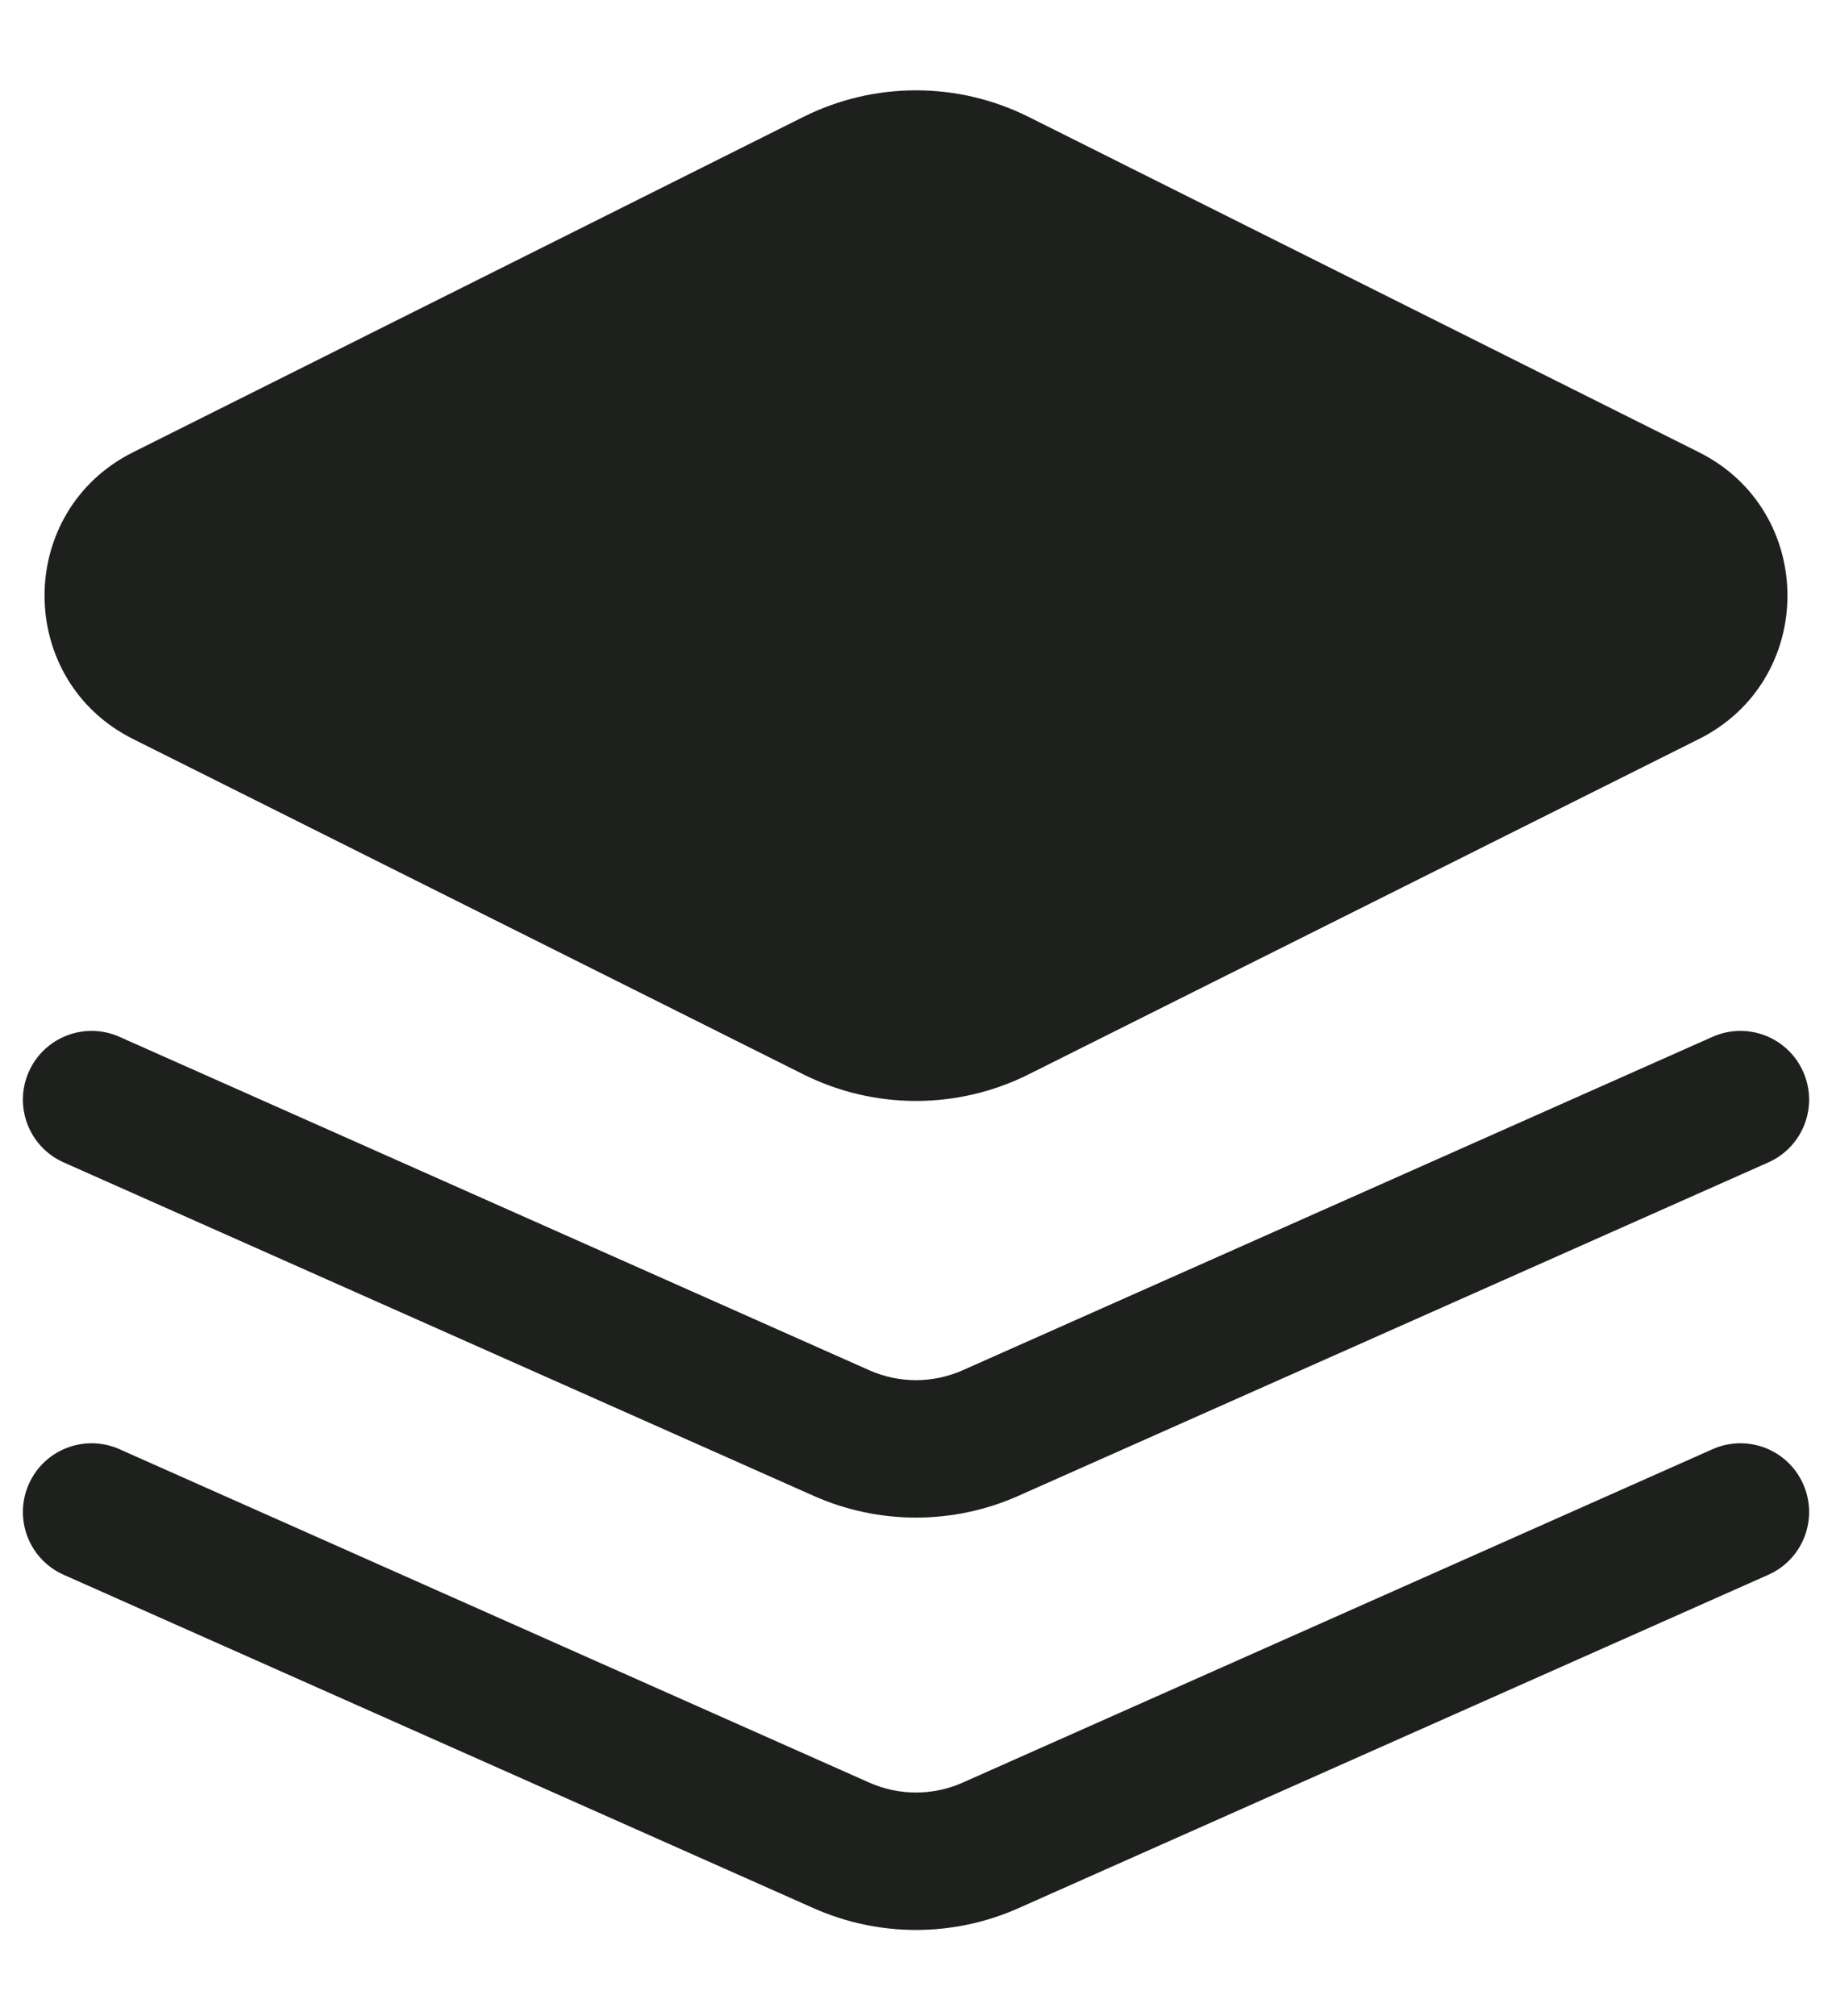 <svg width="20" height="22" viewBox="0 0 20 22" fill="none" xmlns="http://www.w3.org/2000/svg">
<path fill-rule="evenodd" clip-rule="evenodd" d="M8.77 1.276C9.544 0.889 10.456 0.889 11.23 1.276L18.547 4.935C19.836 5.58 19.836 7.42 18.547 8.065L11.23 11.724C10.456 12.111 9.544 12.111 8.77 11.724L1.453 8.065C0.164 7.42 0.164 5.58 1.453 4.935L8.77 1.276ZM0.315 16.195C0.483 15.817 0.926 15.646 1.305 15.815L9.492 19.454C9.815 19.597 10.184 19.597 10.508 19.454L18.695 15.815C19.074 15.646 19.517 15.817 19.685 16.195C19.854 16.574 19.683 17.017 19.305 17.185L11.117 20.824C10.406 21.14 9.594 21.14 8.883 20.824L0.695 17.185C0.317 17.017 0.146 16.574 0.315 16.195ZM1.305 11.315C0.926 11.146 0.483 11.317 0.315 11.695C0.146 12.074 0.317 12.517 0.695 12.685L8.883 16.324C9.594 16.64 10.406 16.64 11.117 16.324L19.305 12.685C19.683 12.517 19.854 12.074 19.685 11.695C19.517 11.317 19.074 11.146 18.695 11.315L10.508 14.954C10.184 15.097 9.815 15.097 9.492 14.954L1.305 11.315Z" fill="#1E201E"/>
</svg>
